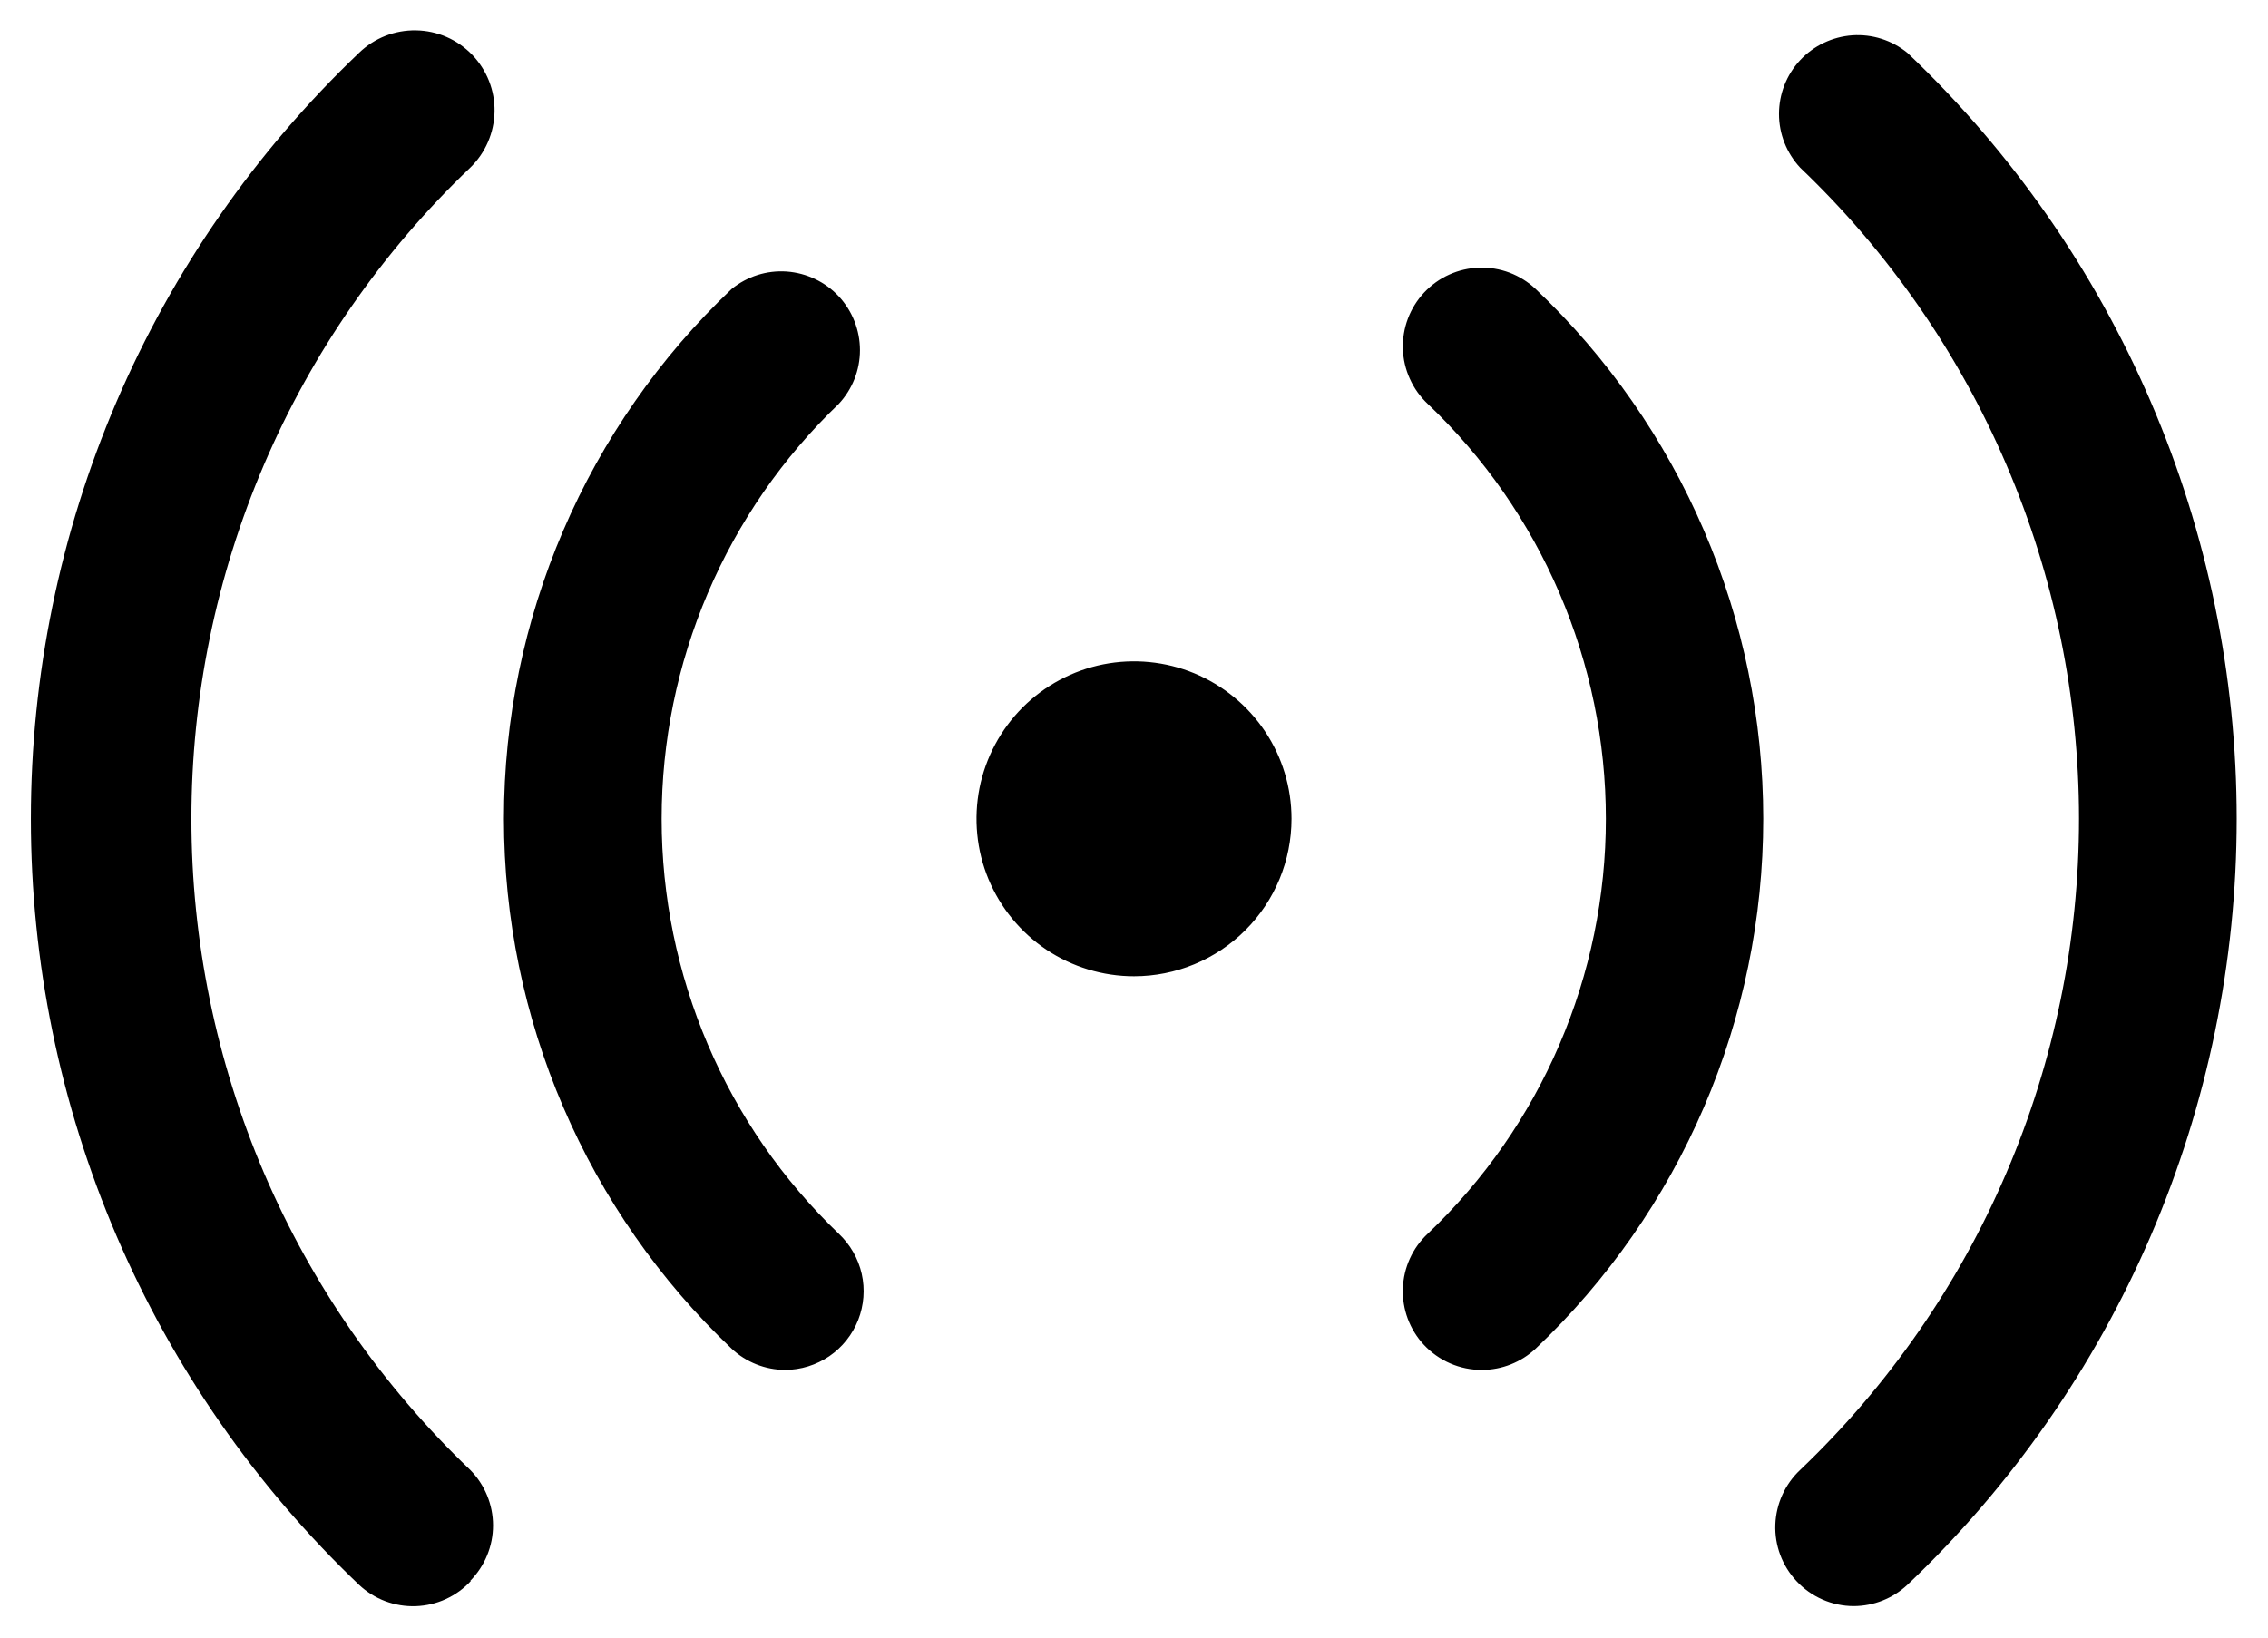 <svg width="36" height="26" viewBox="0 0 36 26" fill="none" xmlns="http://www.w3.org/2000/svg">
<path d="M12.463 21.75C12.147 21.749 11.843 21.628 11.613 21.413C10.471 20.329 9.562 19.024 8.941 17.578C8.32 16.132 7.999 14.574 7.999 13C7.999 11.426 8.32 9.868 8.941 8.422C9.562 6.976 10.471 5.671 11.613 4.588C11.859 4.388 12.171 4.289 12.487 4.311C12.803 4.334 13.099 4.475 13.315 4.706C13.53 4.938 13.65 5.243 13.65 5.56C13.65 5.877 13.529 6.181 13.313 6.413C12.424 7.264 11.717 8.287 11.234 9.419C10.751 10.551 10.502 11.769 10.502 13C10.502 14.231 10.751 15.449 11.234 16.581C11.717 17.713 12.424 18.736 13.313 19.587C13.495 19.759 13.623 19.981 13.678 20.225C13.733 20.469 13.713 20.724 13.622 20.957C13.53 21.19 13.371 21.39 13.164 21.532C12.957 21.673 12.713 21.749 12.463 21.75ZM7.463 25.1C7.695 24.866 7.826 24.549 7.826 24.219C7.826 23.889 7.695 23.572 7.463 23.337C6.064 22.003 4.951 20.399 4.19 18.622C3.43 16.846 3.038 14.933 3.038 13C3.038 11.067 3.43 9.154 4.19 7.378C4.951 5.601 6.064 3.997 7.463 2.663C7.705 2.429 7.844 2.108 7.85 1.772C7.856 1.436 7.728 1.111 7.494 0.869C7.26 0.627 6.94 0.487 6.603 0.482C6.267 0.476 5.942 0.604 5.7 0.838C4.054 2.407 2.743 4.294 1.847 6.384C0.951 8.475 0.49 10.726 0.49 13C0.49 15.274 0.951 17.525 1.847 19.616C2.743 21.706 4.054 23.593 5.7 25.163C5.82 25.276 5.962 25.364 6.116 25.422C6.271 25.48 6.436 25.507 6.601 25.501C6.766 25.495 6.928 25.457 7.078 25.388C7.228 25.319 7.363 25.221 7.475 25.1H7.463ZM24.375 21.413C25.517 20.329 26.426 19.024 27.047 17.578C27.668 16.132 27.988 14.574 27.988 13C27.988 11.426 27.668 9.868 27.047 8.422C26.426 6.976 25.517 5.671 24.375 4.588C24.255 4.475 24.114 4.387 23.961 4.329C23.807 4.271 23.643 4.244 23.479 4.249C23.315 4.255 23.153 4.292 23.003 4.36C22.854 4.427 22.719 4.524 22.606 4.644C22.494 4.764 22.406 4.904 22.348 5.058C22.29 5.212 22.263 5.376 22.268 5.54C22.273 5.704 22.311 5.866 22.379 6.015C22.446 6.165 22.543 6.3 22.663 6.413C23.556 7.261 24.267 8.283 24.753 9.416C25.239 10.548 25.49 11.768 25.49 13C25.49 14.232 25.239 15.452 24.753 16.584C24.267 17.717 23.556 18.739 22.663 19.587C22.421 19.813 22.279 20.126 22.268 20.456C22.256 20.786 22.375 21.108 22.6 21.35C22.718 21.477 22.861 21.578 23.02 21.647C23.18 21.716 23.352 21.751 23.525 21.75C23.841 21.749 24.145 21.628 24.375 21.413ZM30.275 25.163C31.927 23.596 33.242 21.71 34.14 19.619C35.039 17.528 35.503 15.276 35.503 13C35.503 10.724 35.039 8.472 34.14 6.381C33.242 4.29 31.927 2.404 30.275 0.838C30.029 0.638 29.717 0.539 29.401 0.561C29.085 0.584 28.789 0.725 28.573 0.956C28.357 1.188 28.238 1.493 28.238 1.81C28.238 2.127 28.359 2.431 28.575 2.663C29.974 3.997 31.087 5.601 31.847 7.378C32.608 9.154 33 11.067 33 13C33 14.933 32.608 16.846 31.847 18.622C31.087 20.399 29.974 22.003 28.575 23.337C28.334 23.563 28.192 23.876 28.18 24.206C28.168 24.536 28.288 24.858 28.513 25.1C28.629 25.226 28.77 25.326 28.927 25.395C29.084 25.464 29.254 25.5 29.425 25.5C29.741 25.499 30.045 25.378 30.275 25.163ZM20.5 13C20.5 12.506 20.354 12.022 20.079 11.611C19.804 11.2 19.414 10.88 18.957 10.69C18.5 10.501 17.997 10.452 17.512 10.548C17.027 10.645 16.582 10.883 16.232 11.232C15.883 11.582 15.645 12.027 15.548 12.512C15.452 12.997 15.501 13.5 15.69 13.957C15.88 14.414 16.2 14.804 16.611 15.079C17.022 15.353 17.506 15.5 18 15.5C18.663 15.5 19.299 15.237 19.768 14.768C20.237 14.299 20.5 13.663 20.5 13Z" fill="#000000"/>
</svg>

